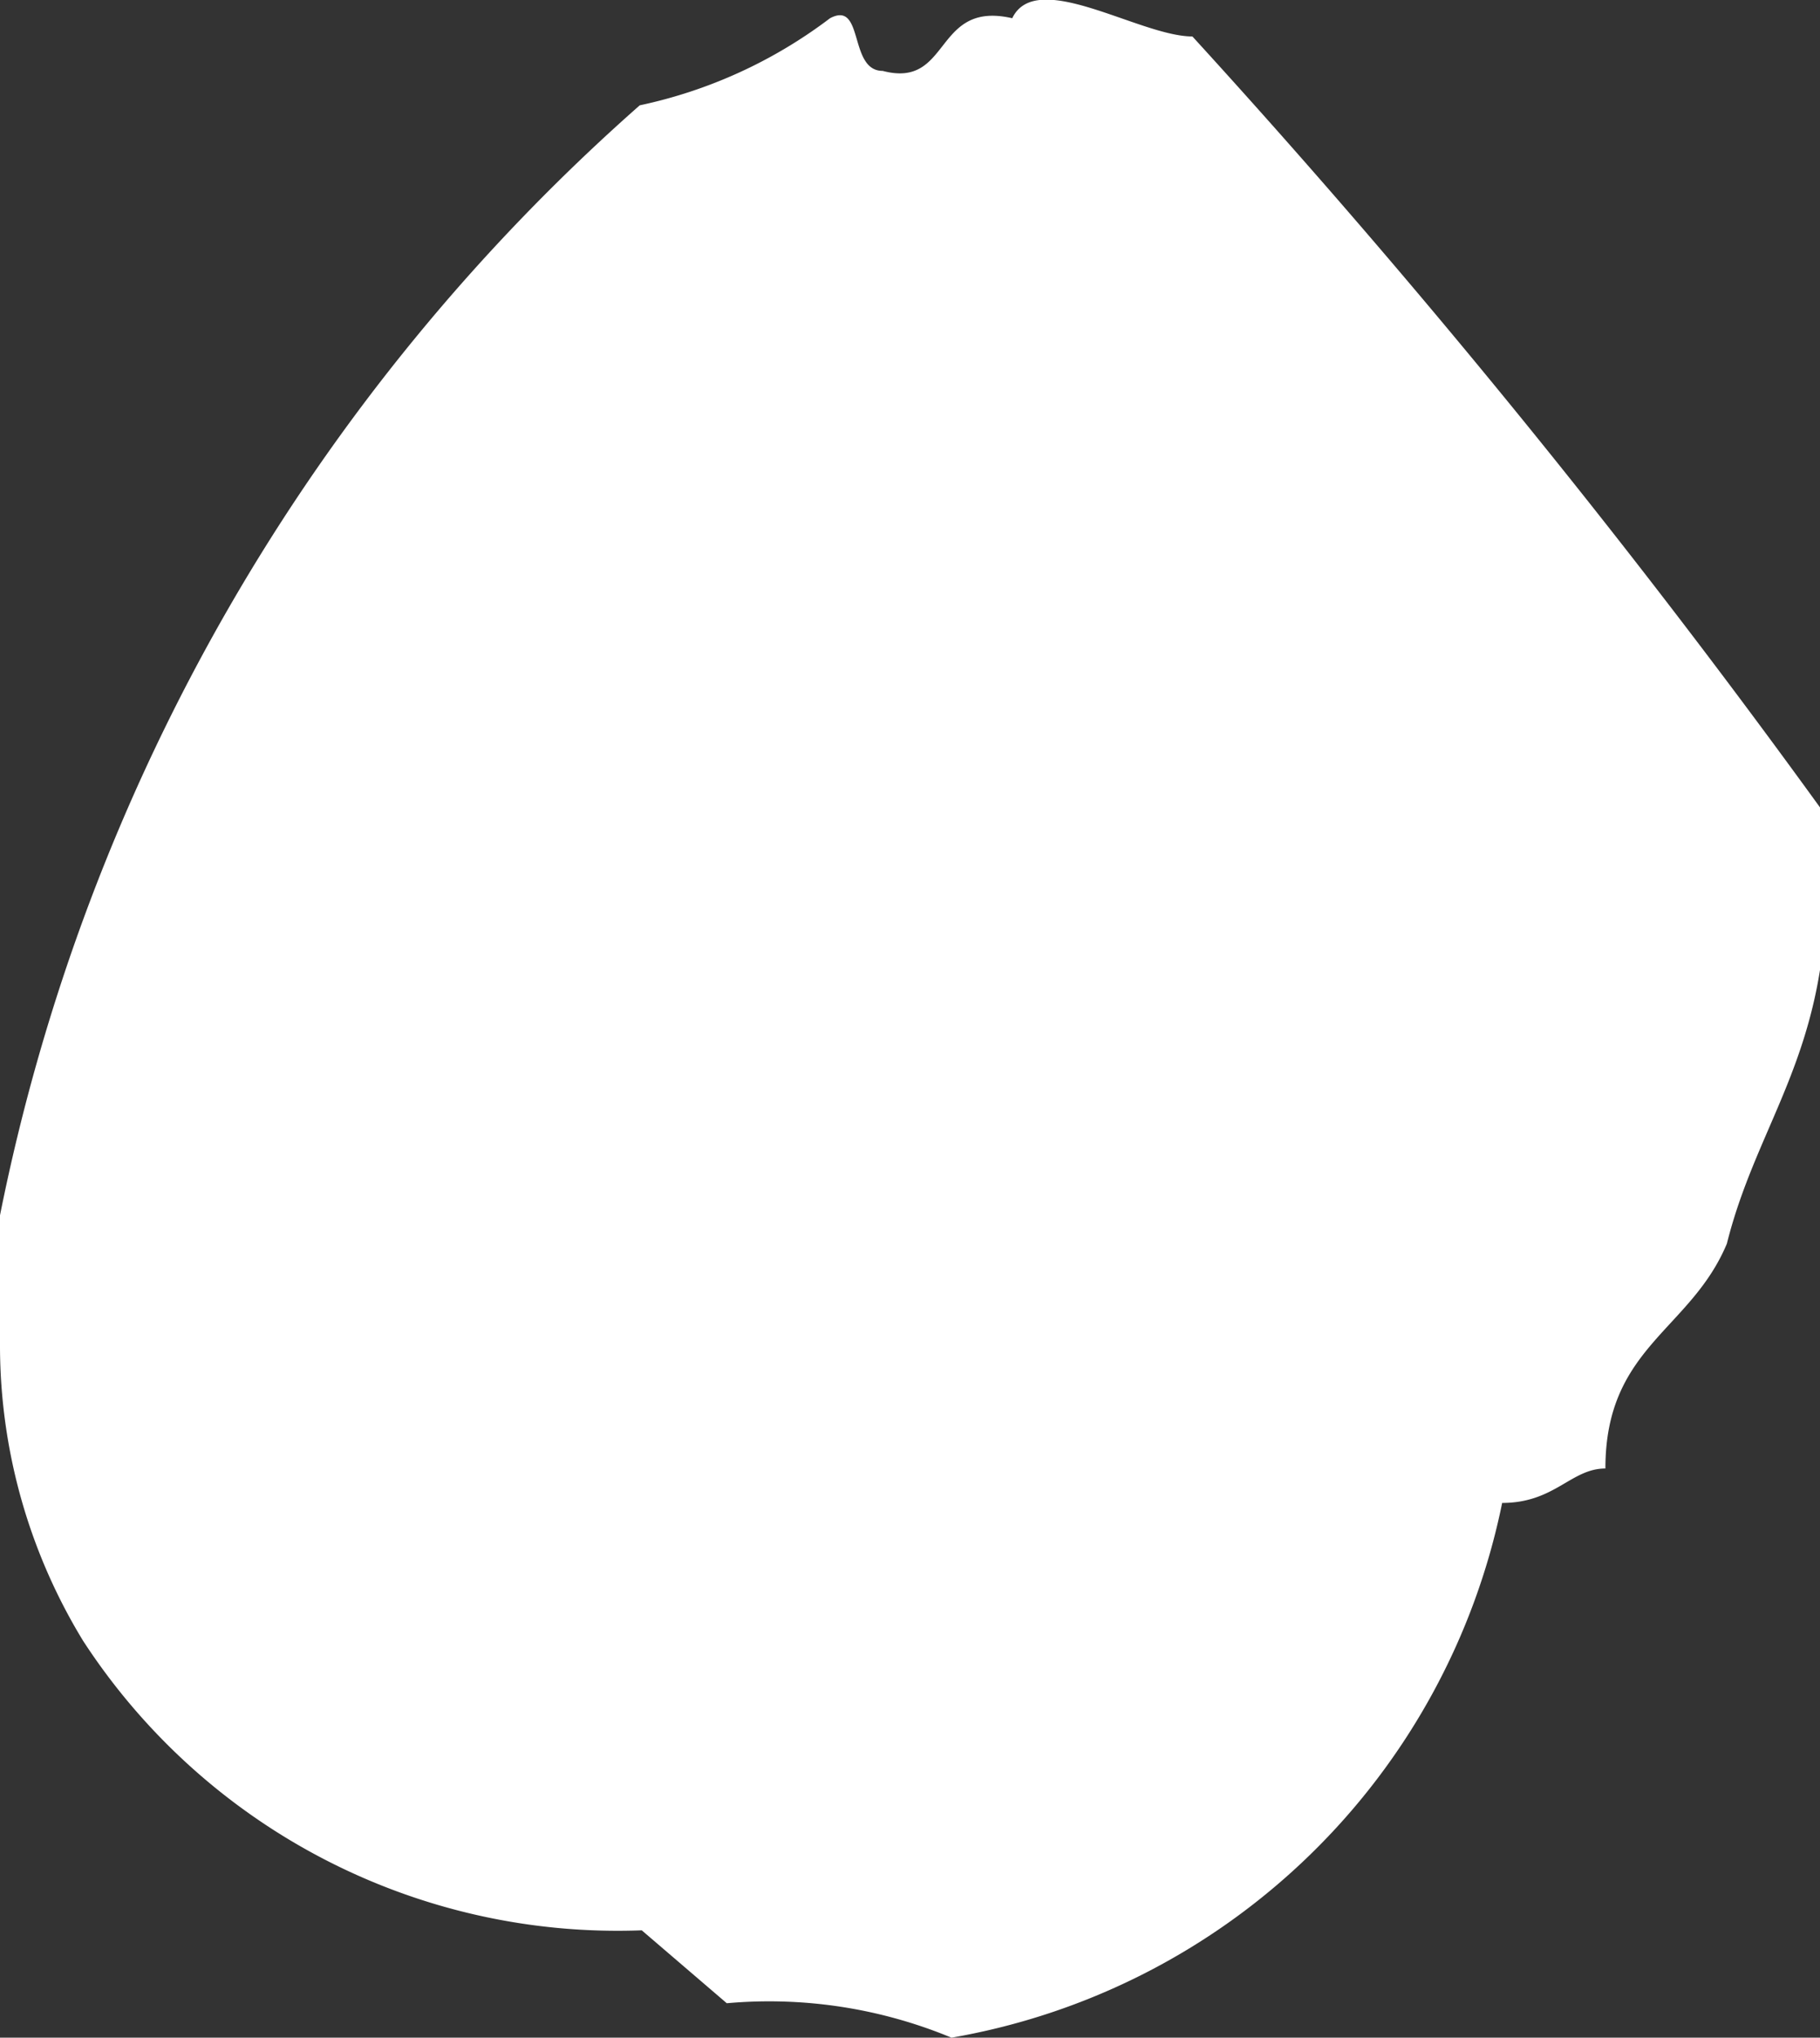 <svg xmlns="http://www.w3.org/2000/svg" viewBox="0 0 8.99 10.06"><rect x="0" y="0" width="8.99" height="10.06" fill="#333333" stroke="none"/><defs><style>.cls-1{fill:#fff;}</style></defs><title>bullet</title><g id="Layer_2" data-name="Layer 2"><g id="menu_expanded" data-name="menu expanded"><path class="cls-1" d="M9,4A43.26,43.26,0,0,0,5.89.18C5.63.18,5.12-.16,5,.09,4.61,0,4.7.44,4.36.35,4.19.35,4.27,0,4.1.09a2.37,2.37,0,0,1-.94.43A9.89,9.89,0,0,0,0,6a2,2,0,0,0,0,.65A2.8,2.8,0,0,0,.41,8.1,3.15,3.15,0,0,0,3.17,9.53l.42.36a2.35,2.35,0,0,1,1.11.17A3.36,3.36,0,0,0,7.42,7.42c.26,0,.34-.17.51-.17,0-.6.42-.68.6-1.11C8.7,5.46,9.12,5.12,9,4Z"/></g></g></svg>